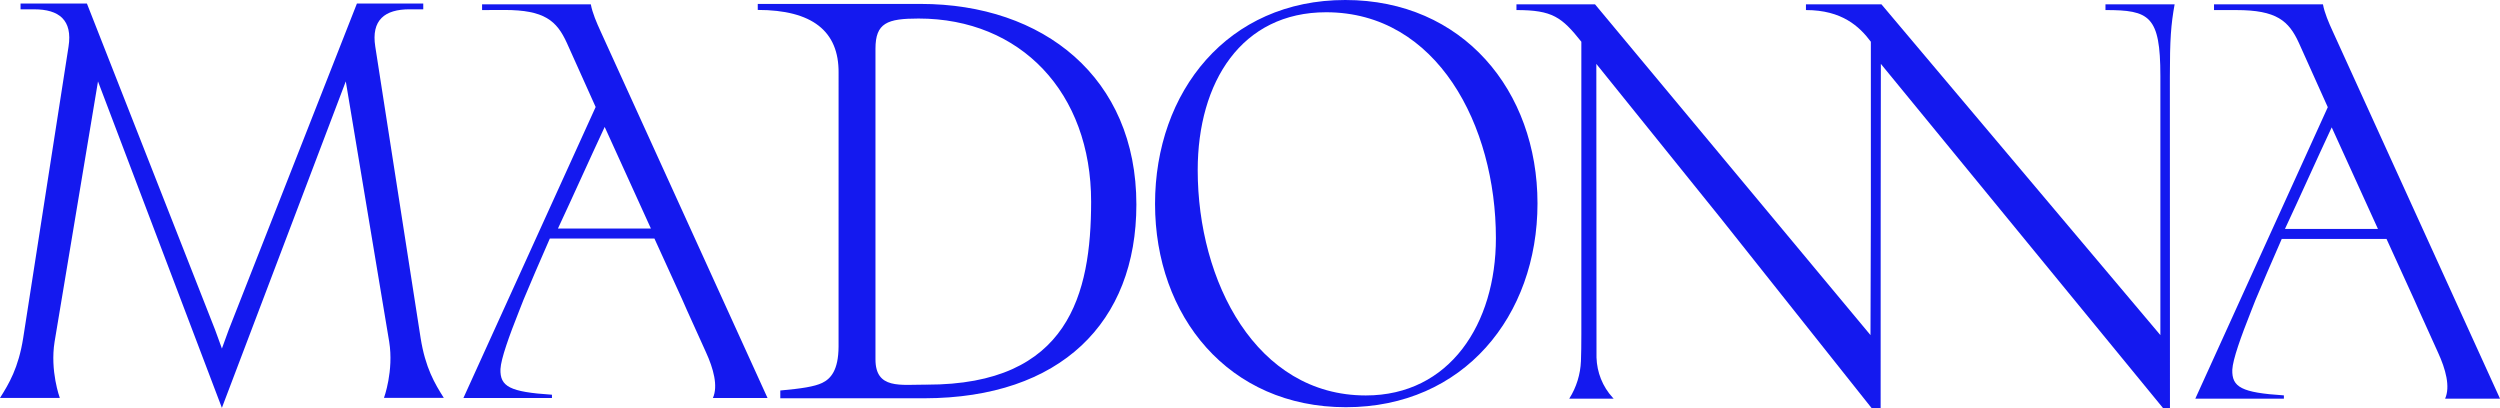 <?xml version="1.0" encoding="UTF-8"?><svg id="b" xmlns="http://www.w3.org/2000/svg" width="1115.63" height="182.17" viewBox="0 0 1115.63 182.17"><g id="c"><path d="M686.11,90.75c0,50.3-33.01,90.97-85.48,90.97s-85.19-40.67-85.19-90.75S547.87,0,600.33,0s85.78,40.45,85.78,90.75ZM591.79,5.47c-37.73,0-57.31,31.1-57.31,70.46,0,49.64,26.07,100.54,75,100.54,37.43,0,58.07-31.93,58.07-70.19,0-50.29-26.23-100.81-75.75-100.81Z" fill="#1419ef" stroke-width="0"/><path d="M1115.63,177.9l-74.7-164.03c-1.68-3.66-3.59-8.04-4.31-11.94h-48.61v2.57s10.01,0,10.01,0c17.88,0,23.36,4.76,27.89,14.71l12.87,28.63-59.12,130.07h39.53v-1.47c-18.94-1.22-23.26-3.66-23.02-11.47.24-4.64,3.84-14.65,8.39-26.12l1.92-4.88c3.36-8.06,6.95-16.35,11.75-27.34h46.76l12.47,27.34,2.16,4.88,8.39,18.55c3.36,7.32,5.52,15.14,3.12,20.51h24.49ZM1019.67,102.16c7.03-15.03,13.83-30.3,20.86-45.33l20.63,45.33h-41.48Z" fill="#1419ef" stroke-width="0"/><path d="M342.51,177.6L267.95,13.84c-1.67-3.65-3.58-8.03-4.3-11.92h-48.52v2.57l9.98-.04c17.85,0,23.33,4.78,27.85,14.71l12.85,28.59-59.01,129.85h39.51v-1.46c-18.91-1.22-23.22-3.65-22.98-11.45.24-4.63,3.83-14.62,8.38-26.07l1.92-4.88c3.35-8.04,6.94-16.33,11.73-27.29h46.68l12.45,27.29,2.15,4.88,8.38,18.52c3.35,7.31,5.51,15.11,3.11,20.47h24.39ZM248.98,101.99c7.03-15.03,13.83-30.3,20.86-45.34l20.63,45.34h-41.48Z" fill="#1419ef" stroke-width="0"/><path d="M374.21,123.12v31.59h0c-.07,10.56-3.51,14.34-7.32,16.17-3.47,1.66-9.26,2.53-18.68,3.38v3.47h0s3,0,3,0h34.36s27.05,0,27.05,0c60.54-.14,94.49-33.68,94.49-86.47,0-56.7-41.55-89.51-96.26-89.51h-59.63c-.43,0-.78,0-1.1,0h-11.97v2.68h0q36.33.04,36.07,28.1M413.52,171.64c-11.74-.02-22.84,2.18-22.84-11.29V21.74c0-11.52,5.25-13.47,19.24-13.47,45.47,0,77.04,32.96,77,81.81-.04,41.01-9.88,81.66-73.4,81.57Z" fill="#1419ef" stroke-width="0"/><path d="M970.42,1.92h-30.85v2.57c19.6,0,24.5,2.52,24.5,29.38v115.67L839.59,1.92h-33.68v2.57c16.09,0,23.9,7.36,28.96,14.13v77.38l-.16,53.54L711.77,1.92h-35.05v2.57c16.09,0,20.22,3.16,28.96,14.13v130.52c0,4.87-.05,8.72-.18,11.99-.24,5.92-2.01,11.69-5.17,16.69l-.05.08h19.82s-.16-.16-.45-.48c-4.5-4.89-7-11.26-7.21-17.89-.05-1.72,0,2,0,0l-.07-131.01,55.26,68.56,67.63,85.09h3.98l.02-85.93.08-67.73,125.98,153.66h3.03l-.04-147.82c0-16.94.47-23.23,2.12-32.43Z" fill="#1419ef" stroke-width="0"/><path d="M198.05,177.56c-4-6.32-8.23-13.36-10.35-26.73l-20.23-130.01c-1.88-11.91,4.25-16.67,15.31-16.67h6.1V1.59s-29.61,0-29.61,0l-57.19,145.56-3.05,8.39-3.05-8.38L38.79,1.59H9.17v2.57h6.1c11.05,0,17.19,4.77,15.31,16.67L10.35,150.84c-2.12,13.37-6.35,20.41-10.35,26.73h26.69s-4.43-12.04-2.33-25.06l19.37-116.18,55.17,145.36.12.33h0s0,0,0,0l.37-1,54.92-144.7,19.37,116.18c2.1,13.02-2.33,25.06-2.33,25.06h26.69Z" fill="#1419ef" stroke-width="0"/></g></svg>